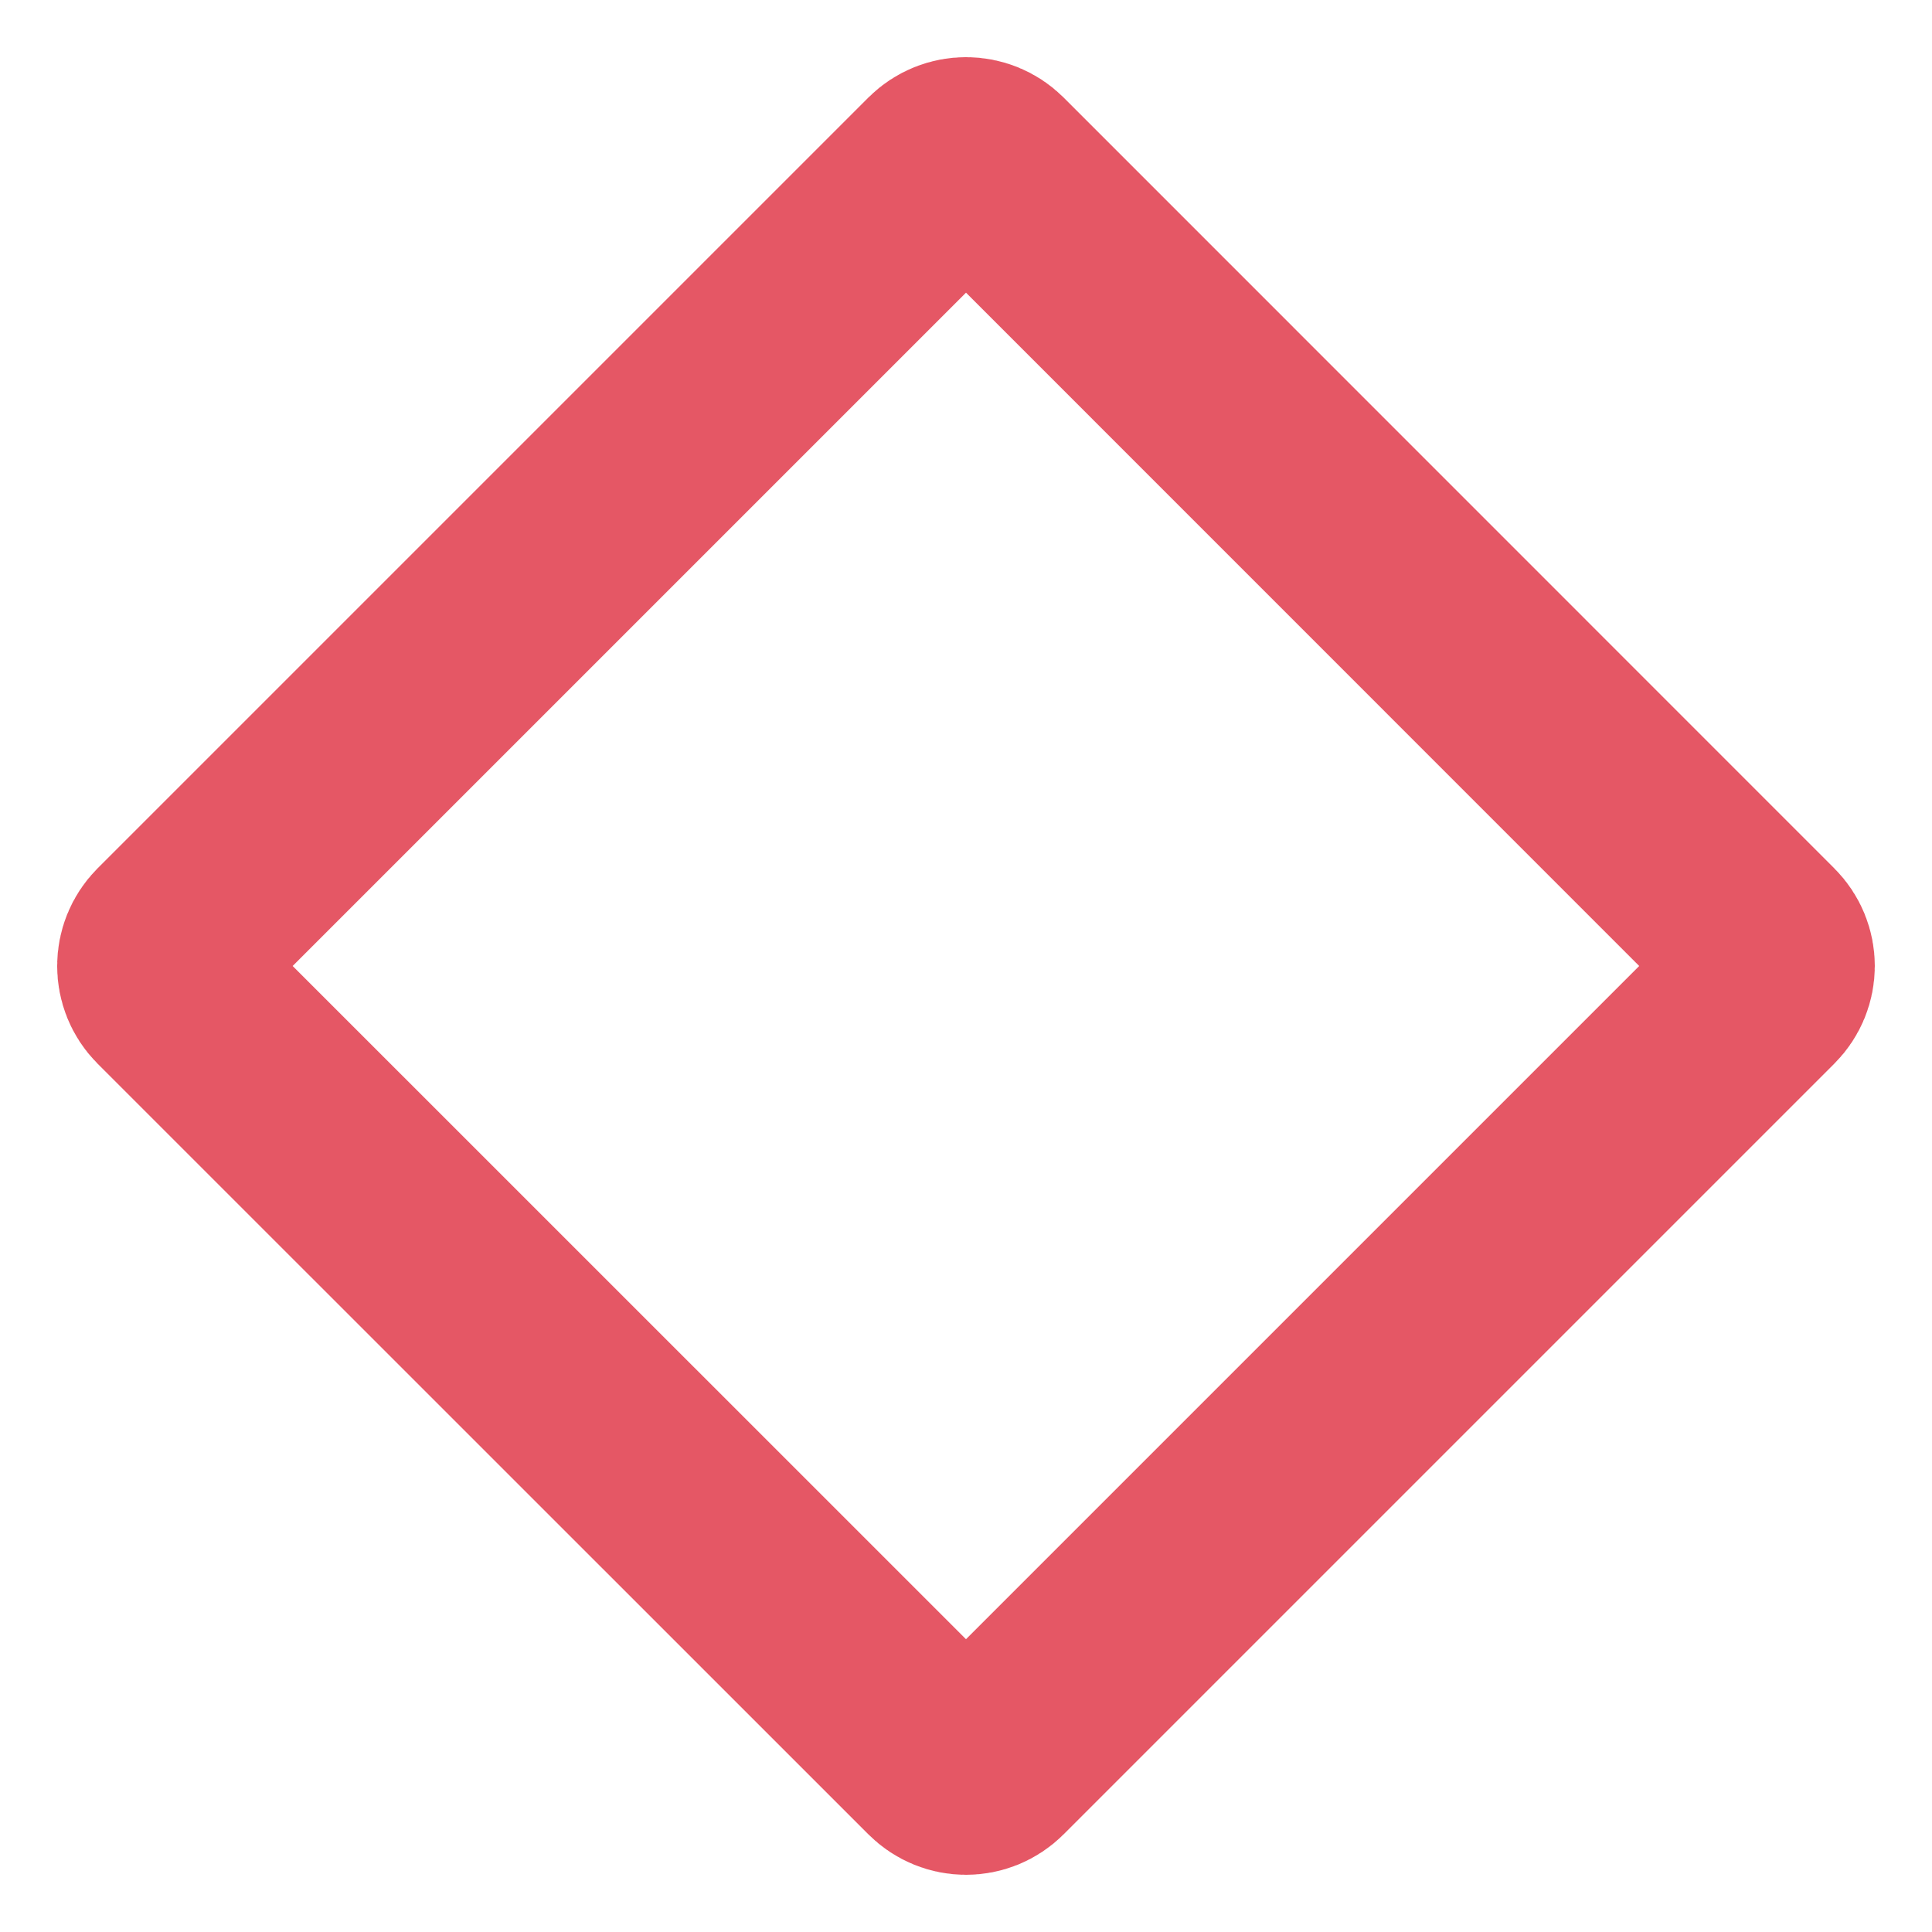 <svg width="14" height="14" viewBox="0 0 14 14" fill="none" xmlns="http://www.w3.org/2000/svg">
<path d="M6.823 1.237C6.921 1.14 7.079 1.14 7.177 1.237L12.762 6.823C12.86 6.921 12.86 7.079 12.762 7.177L7.177 12.762C7.079 12.86 6.921 12.86 6.823 12.762L1.237 7.177C1.14 7.079 1.14 6.921 1.237 6.823L6.823 1.237Z" stroke="#E55765" stroke-width="1.5"/>
</svg>
